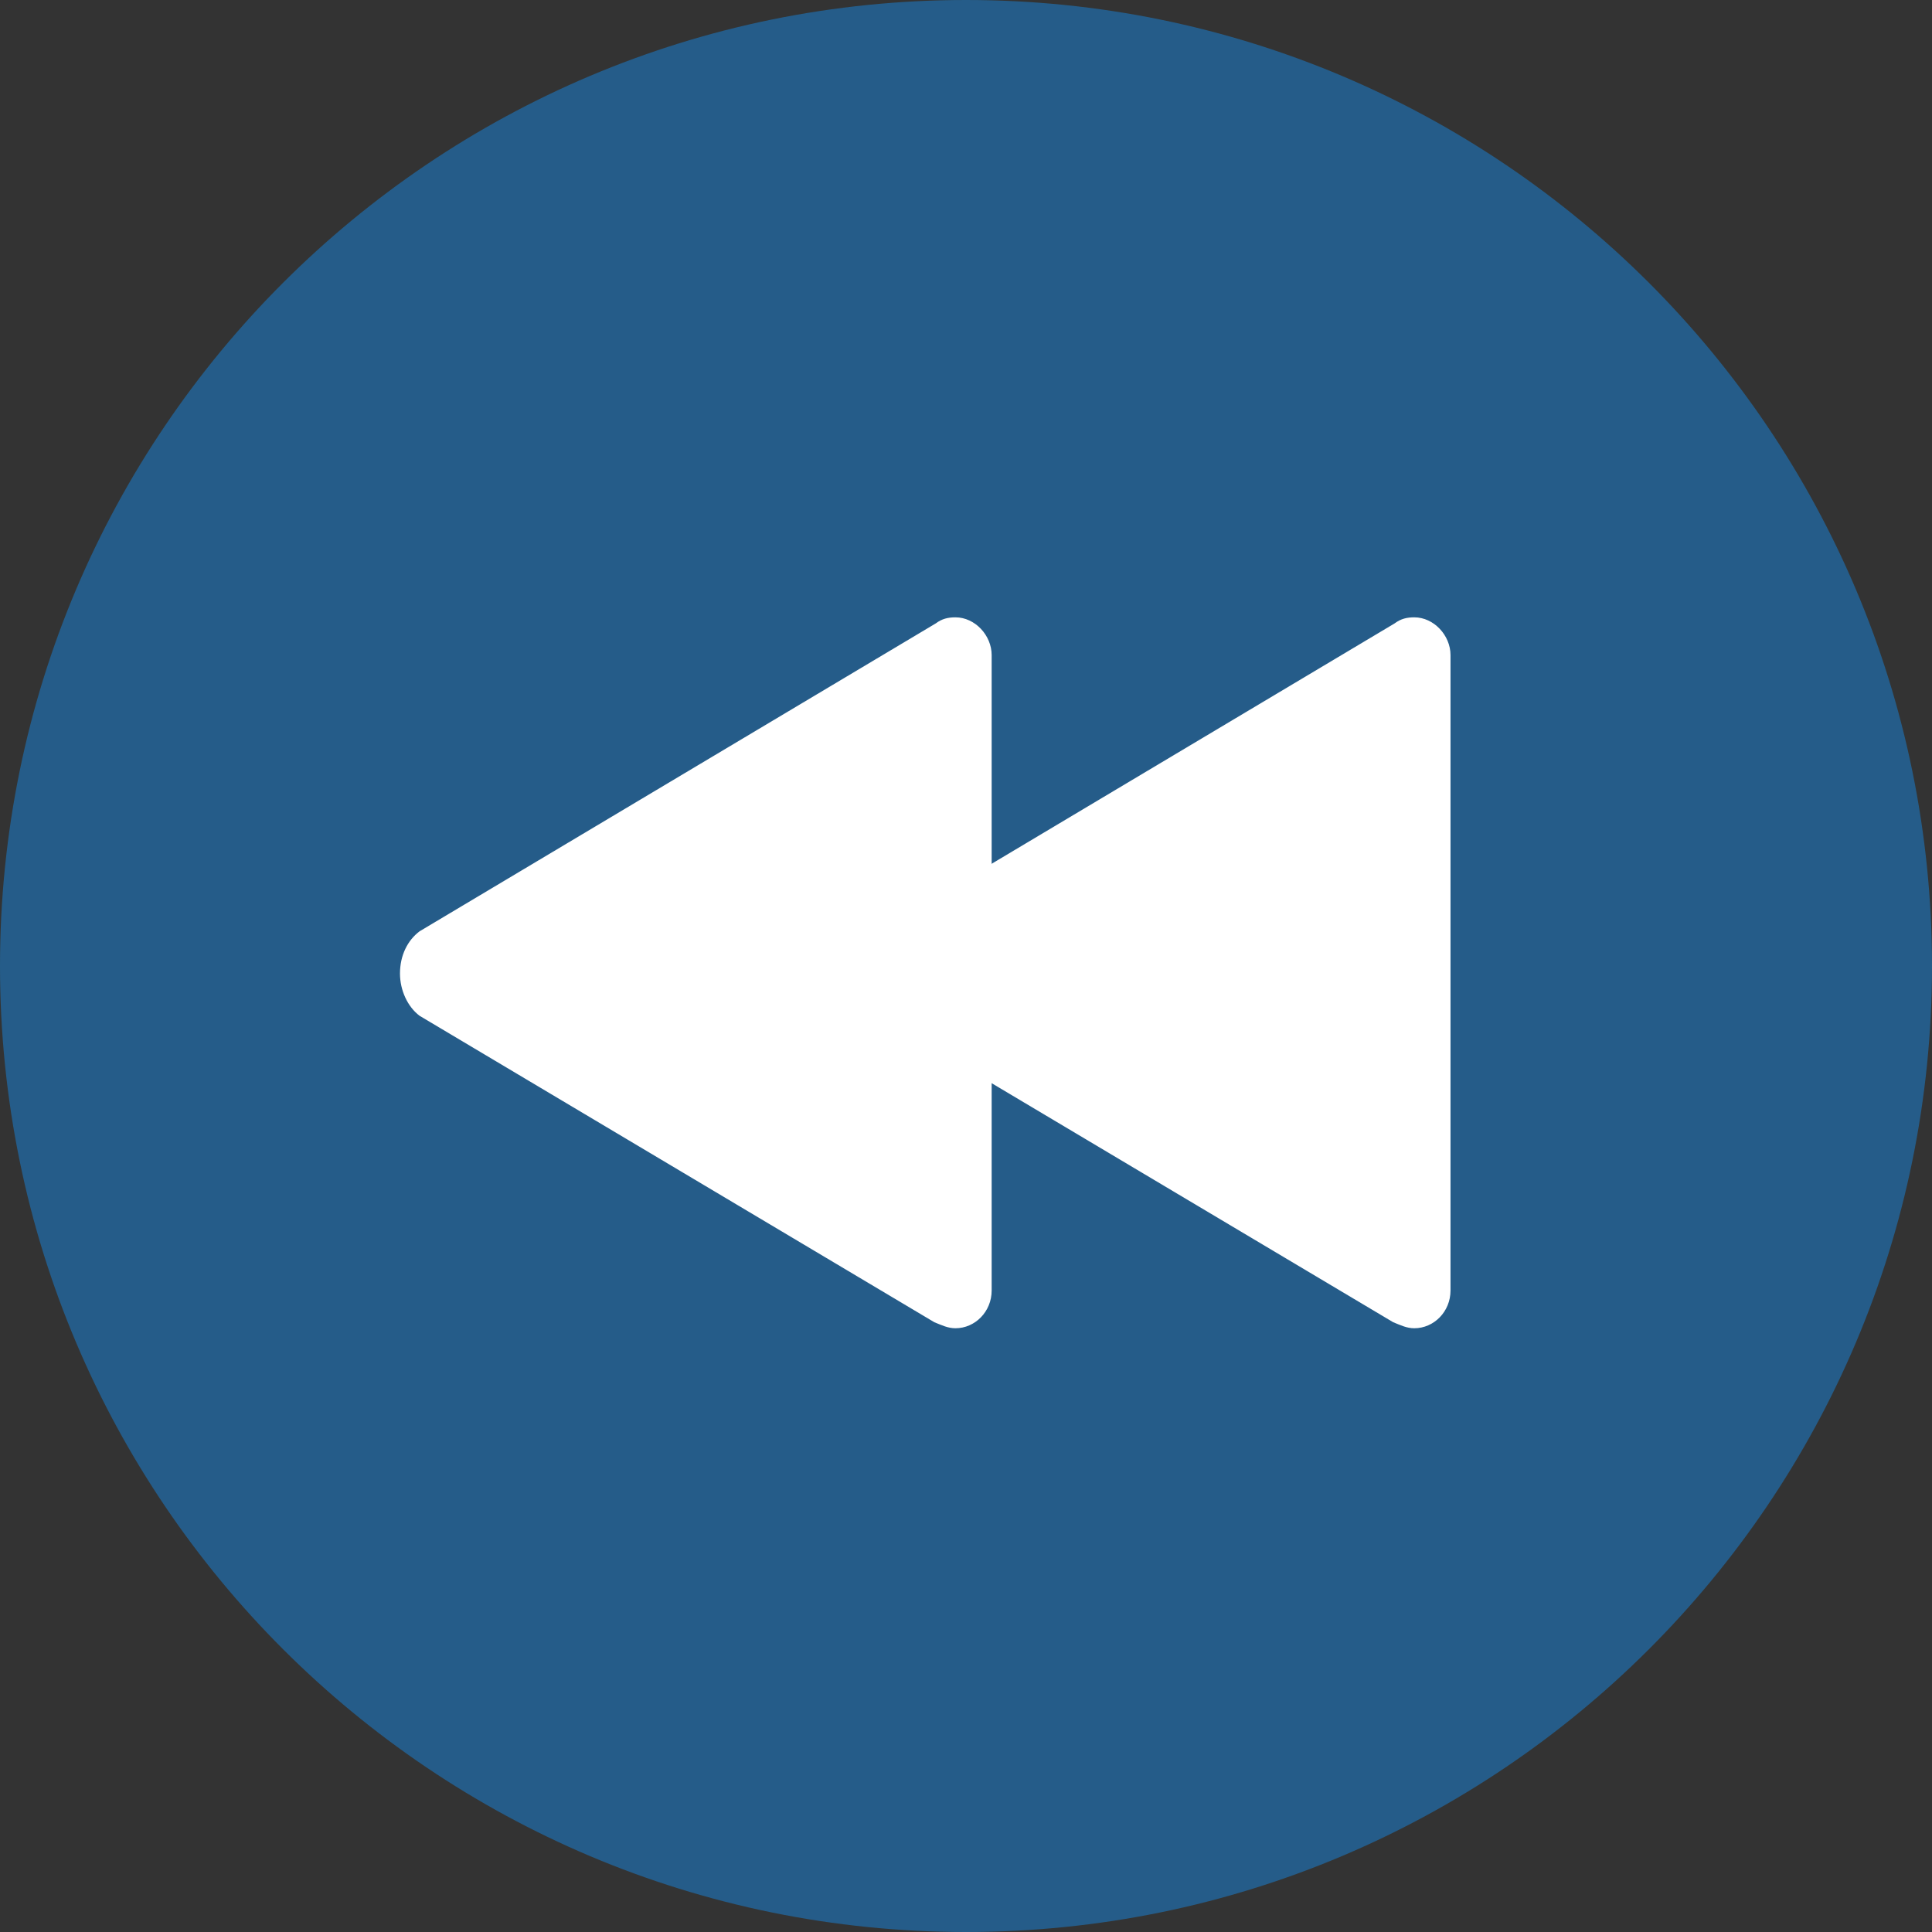 <?xml version="1.0" encoding="utf-8"?>
<!-- Generator: Adobe Illustrator 16.0.3, SVG Export Plug-In . SVG Version: 6.00 Build 0)  -->
<!DOCTYPE svg PUBLIC "-//W3C//DTD SVG 1.1//EN" "http://www.w3.org/Graphics/SVG/1.1/DTD/svg11.dtd">
<svg version="1.1" id="Layer_1" xmlns="http://www.w3.org/2000/svg" xmlns:xlink="http://www.w3.org/1999/xlink" x="0px" y="0px"
	 width="256px" height="256px" viewBox="1.294 0.862 256 256" enable-background="new 1.294 0.862 256 256" xml:space="preserve">
<rect x="1.294" y="0.862" width="256" height="256" fill="#333333" stroke="none"/>
<g id="base" opacity="0.9">
	<path id="Color_Fill_16_copy_12" fill="#236192" d="M129.294,0.862c70.6,0,128,57.2,128,128c0,70.8-57.4,128-128,128
		s-128-57.2-128-128C1.294,58.063,58.694,0.862,129.294,0.862z"/>
</g>
<path fill="#FFFFFF" d="M54.294,129.862c0,2.2,1,4.4,2.6,5.6l68.2,40.6c1,0.4,1.8,0.8,2.8,0.8c2.6,0,4.8-2.2,4.8-5l0,0v-84.2l0,0
	c0-2.6-2.2-5-4.8-5c-1,0-1.8,0.2-2.6,0.8l-68.4,40.8C55.294,125.462,54.294,127.462,54.294,129.862z"/>
<path fill="#FFFFFF" d="M115.094,129.862c0,2.2,1,4.4,2.6,5.6l68.2,40.6c1,0.4,1.8,0.8,2.8,0.8c2.6,0,4.8-2.2,4.8-5l0,0v-84.2l0,0
	c0-2.6-2.2-5-4.8-5c-1,0-1.8,0.2-2.6,0.8l-68.4,40.8C116.094,125.462,115.094,127.462,115.094,129.862z"/>
</svg>

